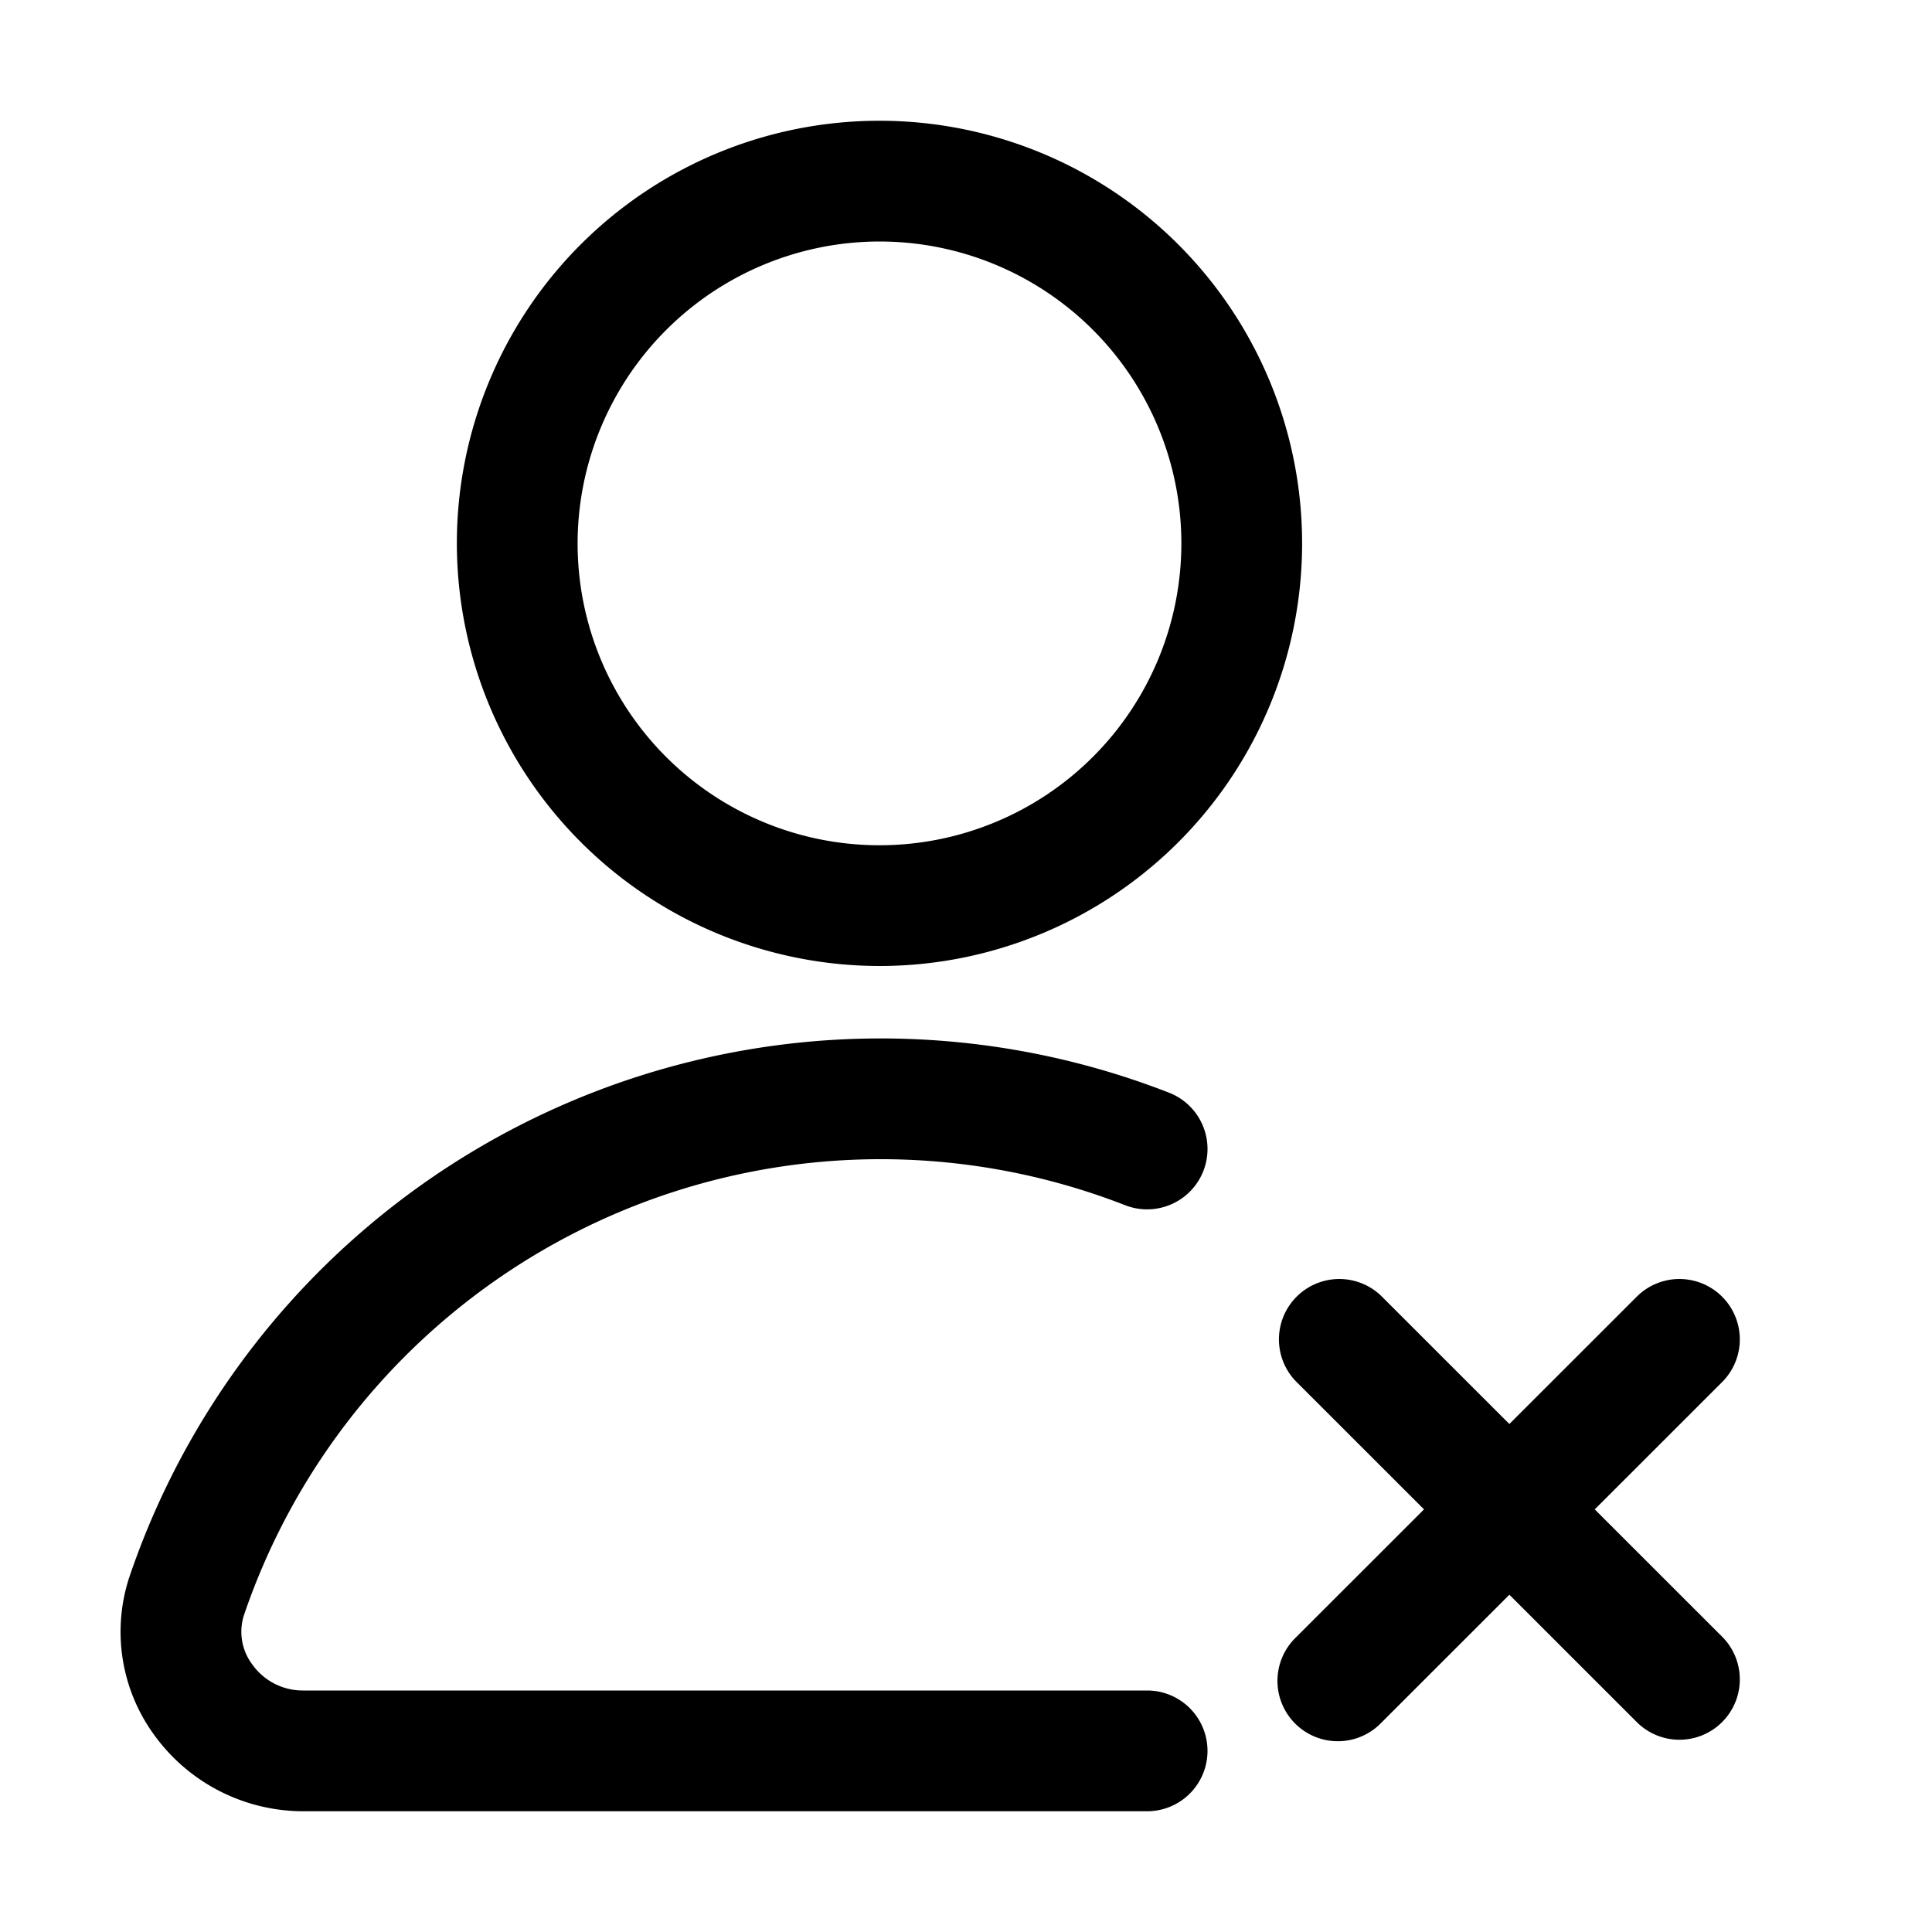 <svg height="512" viewBox="0 0 32 32" width="512" xmlns="http://www.w3.org/2000/svg"><g id="Layer_2" data-name="Layer 2"><path d="m14.567 16a7 7 0 1 0 -7-7 7.008 7.008 0 0 0 7 7zm0-12a5 5 0 1 1 -5 5 5.006 5.006 0 0 1 5-5z"/><path d="m26.414 25 2.122-2.121a1 1 0 0 0 -1.414-1.414l-2.122 2.121-2.122-2.121a1 1 0 0 0 -1.414 1.414l2.122 2.121-2.122 2.121a1 1 0 1 0 1.414 1.414l2.122-2.121 2.122 2.121a1 1 0 0 0 1.414-1.414z"/><path d="m19 28h-13.98a1.024 1.024 0 0 1 -.838-.427.9.9 0 0 1 -.141-.822 11.139 11.139 0 0 1 14.592-6.79 1 1 0 0 0 .734-1.861 13.141 13.141 0 0 0 -17.229 8.034 2.9 2.9 0 0 0 .426 2.616 3.047 3.047 0 0 0 2.456 1.25h13.98a1 1 0 0 0 0-2z"/></g></svg>
